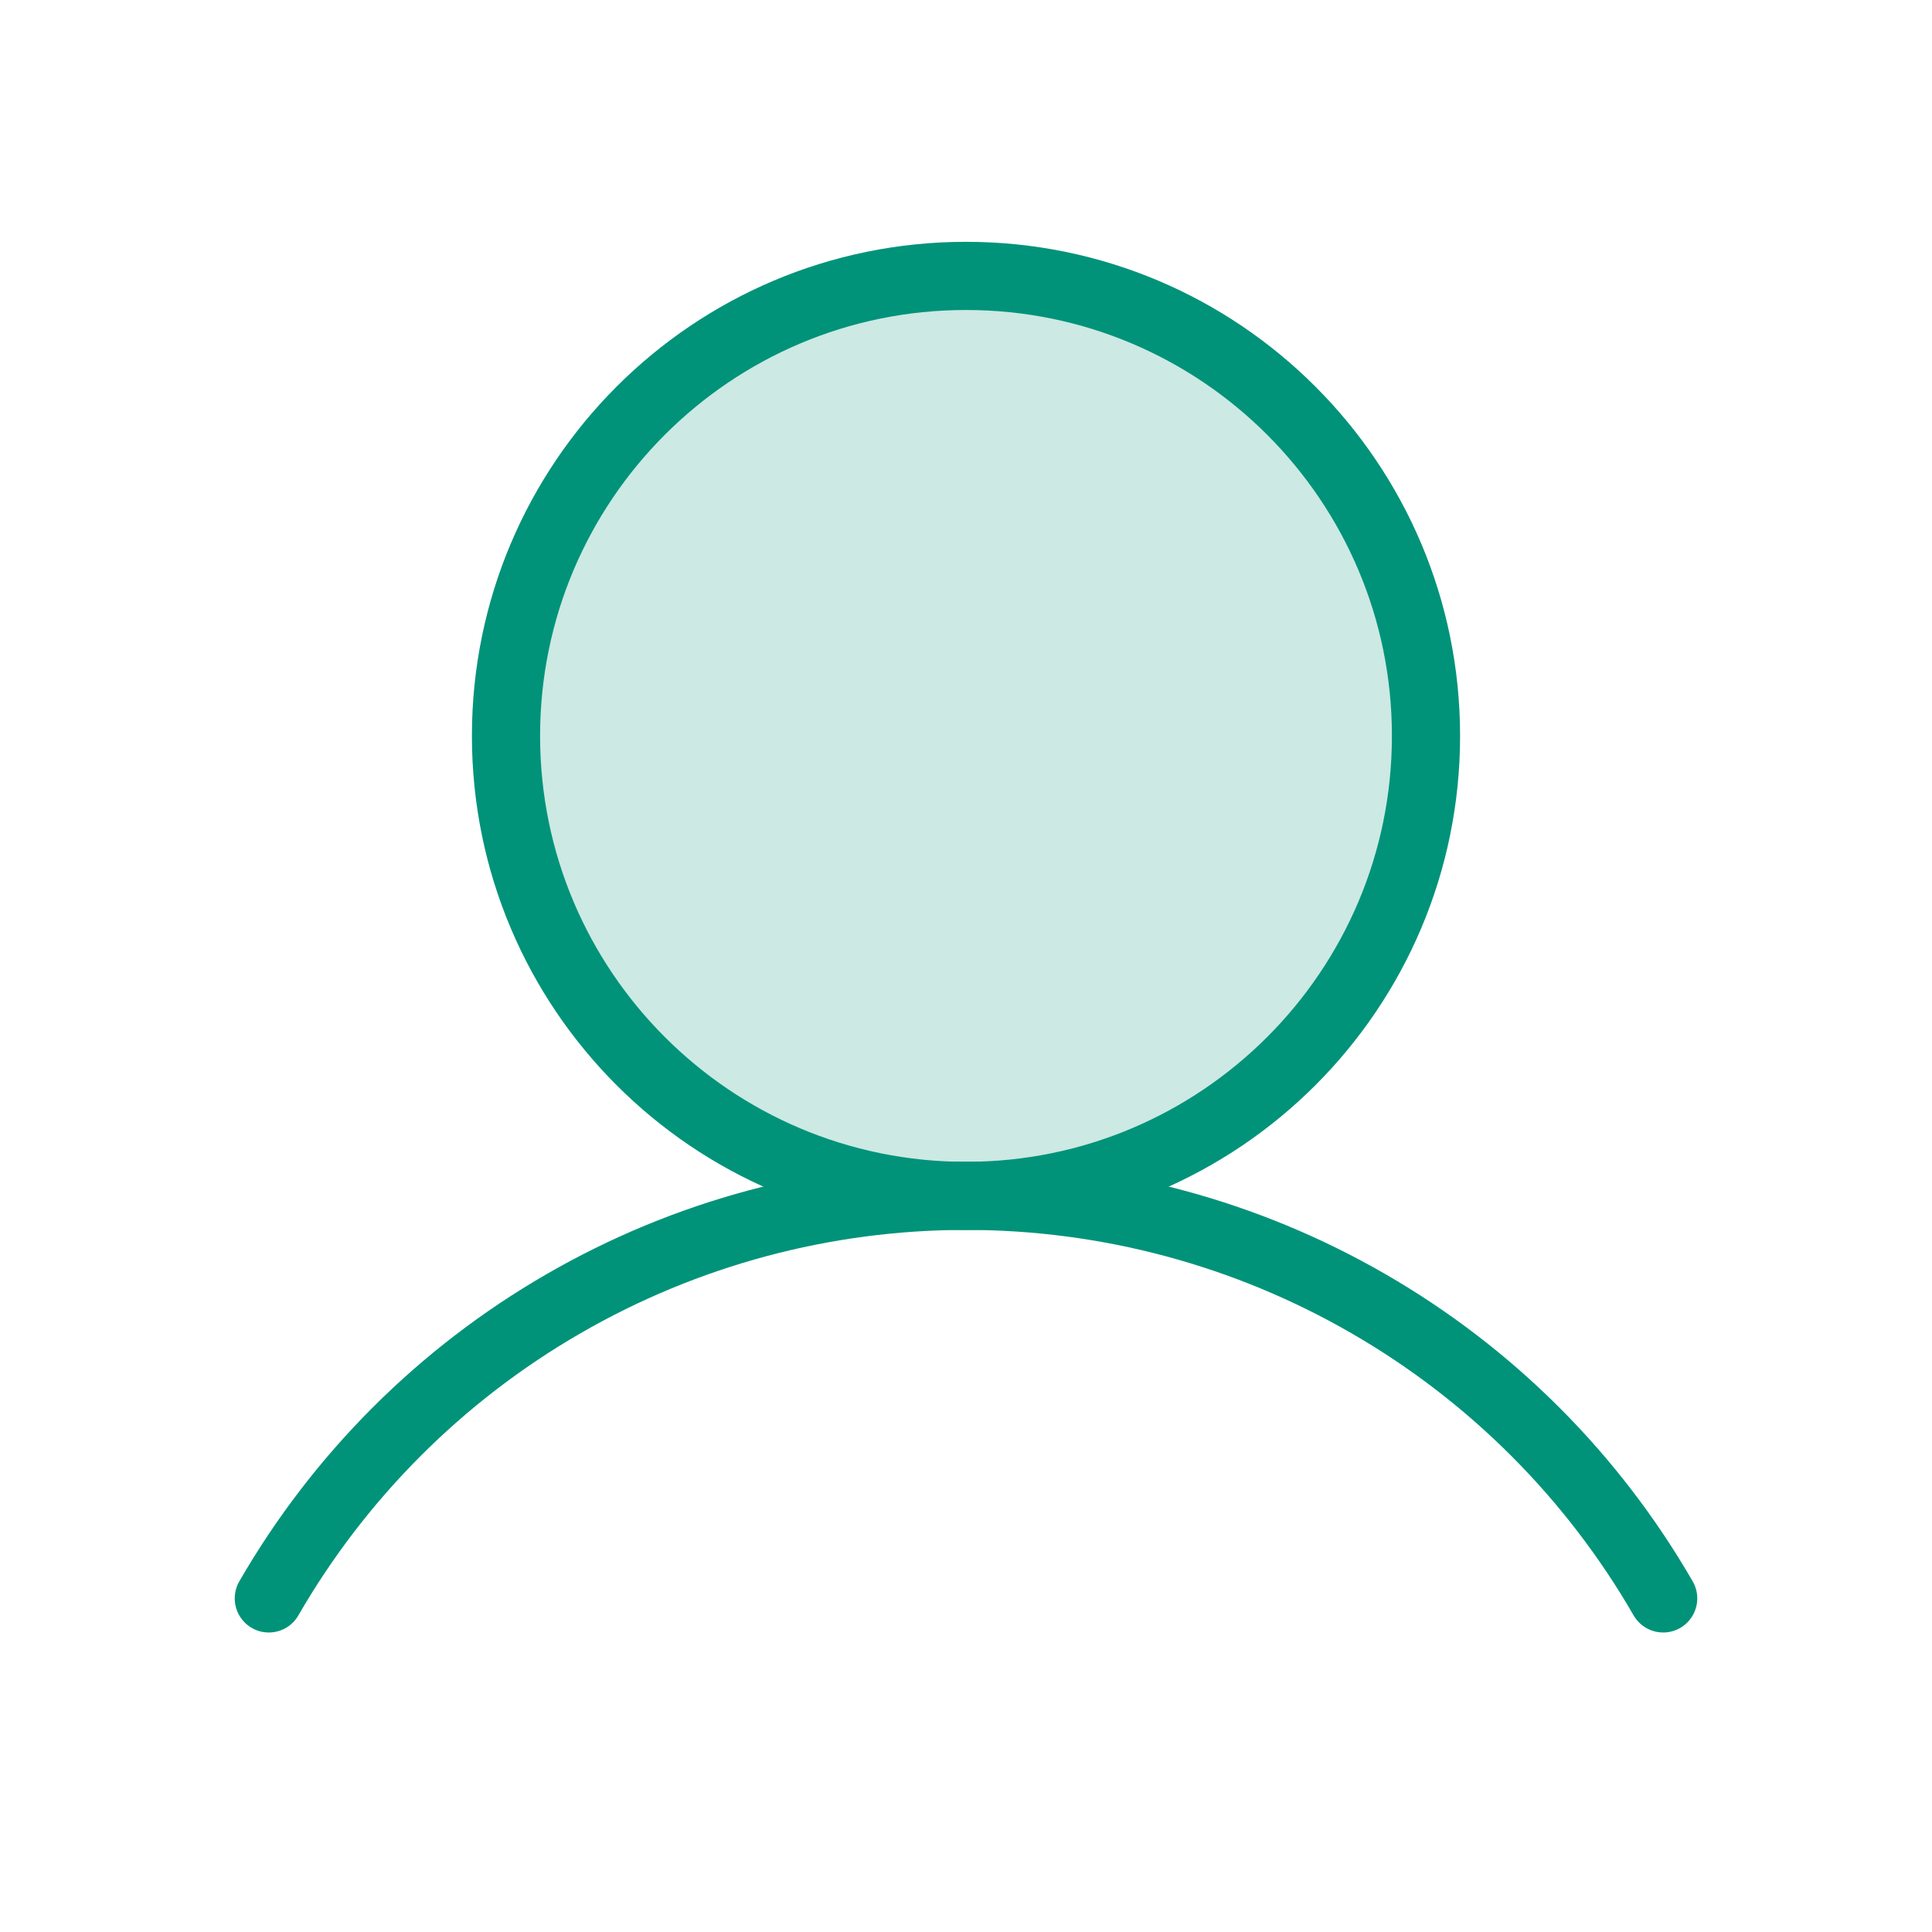 <svg width="21" height="21" viewBox="0 0 21 21" fill="none" xmlns="http://www.w3.org/2000/svg">
<path opacity="0.2" d="M10.5 12.999C13.261 12.999 15.5 10.76 15.5 7.999C15.5 5.238 13.261 2.999 10.5 2.999C7.739 2.999 5.5 5.238 5.5 7.999C5.5 10.76 7.739 12.999 10.5 12.999Z" fill="#009379"/>
<path d="M10.5 12.999C13.261 12.999 15.5 10.76 15.5 7.999C15.5 5.238 13.261 2.999 10.5 2.999C7.739 2.999 5.5 5.238 5.5 7.999C5.5 10.76 7.739 12.999 10.5 12.999Z" stroke="#009379" stroke-width="0.741" stroke-miterlimit="10"/>
<path d="M2.922 17.374C3.69 16.043 4.794 14.939 6.125 14.171C7.455 13.402 8.964 12.998 10.5 12.998C12.036 12.998 13.545 13.402 14.875 14.171C16.206 14.939 17.31 16.043 18.078 17.374" stroke="#009379" stroke-width="0.741" stroke-linecap="round" stroke-linejoin="round"/>
</svg>
